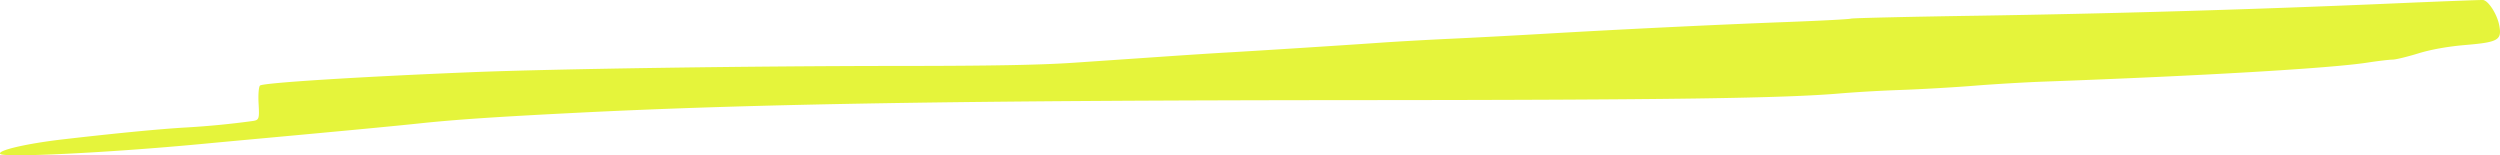 <svg width="161" height="10" fill="none" xmlns="http://www.w3.org/2000/svg"><path d="M127.295 1.013A971.924 971.924 0 0 0 154.1.223c3.08-.133 5.694-.234 5.808-.222.343.035.902.905 1.041 1.62.186.96-.05 1.097-2.182 1.277-1.141.097-2.216.29-3.046.546-.706.218-1.447.396-1.646.396-.2 0-.929.087-1.621.193-2.388.367-10.675.854-20.858 1.224-1.197.044-3.204.163-4.459.264-1.255.102-3.355.223-4.667.27a91.66 91.66 0 0 0-3.827.214c-3.66.326-11.056.43-31.432.443-25.093.017-38.66.238-50.089.816-5.18.262-7.804.439-10.06.678-1.648.175-4.976.491-9.851.938-1.14.104-3.1.286-4.356.404-5.913.555-12.597.882-12.839.63-.213-.225 1.685-.667 4.025-.938 3.456-.4 6.326-.676 7.985-.769a55.127 55.127 0 0 0 4.21-.409c.454-.063.473-.115.417-1.128-.033-.584.011-1.108.098-1.164.274-.178 6.457-.566 13.63-.857 5.274-.213 17.934-.398 27.482-.402 5.937-.002 9.152-.061 11.304-.208 1.654-.112 4.267-.291 5.807-.397 1.54-.106 3.36-.224 4.044-.261 1.72-.095 7.471-.462 9.852-.629 1.084-.076 3.137-.191 4.563-.257 1.426-.065 4.18-.212 6.119-.325 4.9-.286 11.122-.588 15.647-.757 2.104-.08 3.902-.175 3.995-.212.093-.038 3.739-.122 8.101-.188Z" fill="#E5F43B"/></svg>